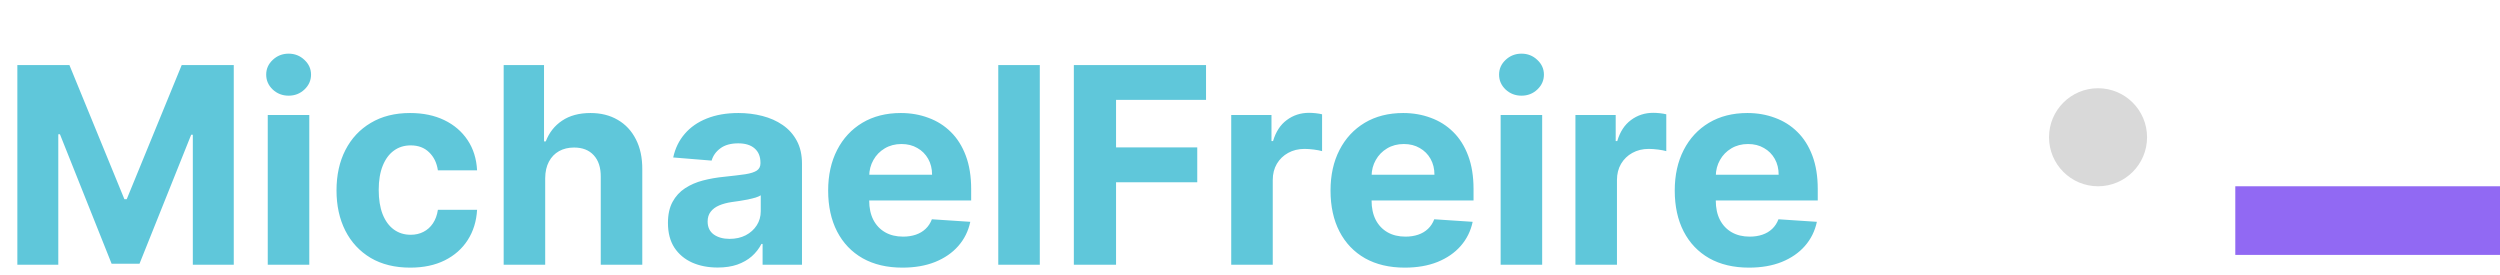 <svg width="255" height="28" viewBox="0 0 255 28" fill="none" xmlns="http://www.w3.org/2000/svg">
<path d="M1.77 6.636H7.08L12.688 20.318H12.926L18.534 6.636H23.844V27H19.668V13.746H19.499L14.229 26.901H11.385L6.115 13.696H5.946V27H1.77V6.636ZM27.311 27V11.727H31.547V27H27.311ZM29.439 9.759C28.809 9.759 28.269 9.55 27.819 9.132C27.374 8.708 27.152 8.201 27.152 7.611C27.152 7.027 27.374 6.527 27.819 6.109C28.269 5.685 28.809 5.473 29.439 5.473C30.069 5.473 30.606 5.685 31.05 6.109C31.501 6.527 31.726 7.027 31.726 7.611C31.726 8.201 31.501 8.708 31.05 9.132C30.606 9.55 30.069 9.759 29.439 9.759ZM41.841 27.298C40.276 27.298 38.931 26.967 37.804 26.304C36.684 25.634 35.822 24.706 35.219 23.52C34.622 22.333 34.324 20.968 34.324 19.423C34.324 17.859 34.626 16.487 35.229 15.307C35.839 14.12 36.704 13.195 37.824 12.533C38.944 11.863 40.276 11.528 41.821 11.528C43.153 11.528 44.32 11.77 45.321 12.254C46.322 12.738 47.114 13.418 47.697 14.293C48.281 15.168 48.602 16.195 48.662 17.375H44.665C44.552 16.613 44.254 15.999 43.77 15.536C43.293 15.065 42.666 14.829 41.891 14.829C41.234 14.829 40.661 15.008 40.17 15.367C39.687 15.718 39.309 16.232 39.037 16.908C38.765 17.584 38.629 18.402 38.629 19.364C38.629 20.338 38.762 21.167 39.027 21.849C39.299 22.532 39.68 23.053 40.17 23.41C40.661 23.768 41.234 23.947 41.891 23.947C42.374 23.947 42.809 23.848 43.193 23.649C43.584 23.45 43.906 23.162 44.158 22.784C44.416 22.4 44.585 21.939 44.665 21.402H48.662C48.596 22.569 48.278 23.596 47.707 24.484C47.144 25.366 46.365 26.055 45.371 26.553C44.376 27.05 43.2 27.298 41.841 27.298ZM55.61 18.171V27H51.374V6.636H55.49V14.422H55.669C56.014 13.52 56.571 12.814 57.34 12.304C58.109 11.787 59.073 11.528 60.233 11.528C61.294 11.528 62.219 11.76 63.008 12.224C63.803 12.682 64.419 13.341 64.857 14.203C65.301 15.058 65.52 16.082 65.513 17.276V27H61.277V18.031C61.284 17.09 61.045 16.358 60.561 15.834C60.084 15.31 59.415 15.048 58.553 15.048C57.976 15.048 57.466 15.171 57.022 15.416C56.584 15.662 56.239 16.019 55.988 16.49C55.742 16.954 55.616 17.514 55.61 18.171ZM73.202 27.288C72.227 27.288 71.359 27.119 70.597 26.781C69.834 26.437 69.231 25.93 68.787 25.26C68.349 24.584 68.131 23.742 68.131 22.734C68.131 21.886 68.287 21.173 68.598 20.597C68.91 20.02 69.334 19.556 69.871 19.204C70.408 18.853 71.017 18.588 71.7 18.409C72.39 18.23 73.112 18.104 73.868 18.031C74.756 17.938 75.472 17.852 76.016 17.773C76.559 17.687 76.954 17.561 77.199 17.395C77.444 17.229 77.567 16.984 77.567 16.659V16.599C77.567 15.97 77.368 15.482 76.97 15.138C76.579 14.793 76.022 14.621 75.3 14.621C74.537 14.621 73.931 14.79 73.48 15.128C73.029 15.459 72.731 15.877 72.585 16.381L68.668 16.062C68.867 15.134 69.258 14.332 69.841 13.656C70.424 12.973 71.177 12.45 72.098 12.085C73.026 11.714 74.1 11.528 75.32 11.528C76.168 11.528 76.98 11.628 77.756 11.827C78.538 12.026 79.231 12.334 79.834 12.751C80.444 13.169 80.924 13.706 81.276 14.362C81.627 15.012 81.803 15.791 81.803 16.699V27H77.785V24.882H77.666C77.421 25.359 77.093 25.78 76.682 26.145C76.271 26.503 75.777 26.785 75.2 26.99C74.624 27.189 73.957 27.288 73.202 27.288ZM74.415 24.365C75.038 24.365 75.588 24.242 76.065 23.997C76.543 23.745 76.917 23.407 77.189 22.983C77.461 22.559 77.597 22.078 77.597 21.541V19.921C77.464 20.007 77.282 20.086 77.05 20.159C76.824 20.225 76.569 20.288 76.284 20.348C75.999 20.401 75.714 20.451 75.429 20.497C75.144 20.537 74.885 20.573 74.653 20.607C74.156 20.68 73.722 20.796 73.351 20.954C72.98 21.114 72.691 21.329 72.486 21.601C72.28 21.866 72.178 22.197 72.178 22.595C72.178 23.172 72.386 23.613 72.804 23.918C73.228 24.216 73.765 24.365 74.415 24.365ZM92.049 27.298C90.478 27.298 89.126 26.98 87.992 26.344C86.865 25.701 85.997 24.793 85.387 23.619C84.777 22.439 84.472 21.044 84.472 19.433C84.472 17.862 84.777 16.483 85.387 15.297C85.997 14.11 86.855 13.186 87.962 12.523C89.076 11.86 90.382 11.528 91.88 11.528C92.888 11.528 93.826 11.691 94.694 12.016C95.569 12.334 96.331 12.814 96.981 13.457C97.637 14.1 98.147 14.909 98.512 15.883C98.877 16.851 99.059 17.985 99.059 19.284V20.447H86.163V17.822H95.072C95.072 17.213 94.939 16.672 94.674 16.202C94.409 15.731 94.041 15.363 93.57 15.098C93.106 14.826 92.566 14.69 91.95 14.69C91.307 14.69 90.737 14.839 90.239 15.138C89.749 15.43 89.364 15.824 89.086 16.321C88.808 16.812 88.665 17.358 88.658 17.962V20.457C88.658 21.213 88.798 21.866 89.076 22.416C89.361 22.966 89.762 23.391 90.279 23.689C90.796 23.987 91.409 24.136 92.119 24.136C92.589 24.136 93.02 24.07 93.411 23.938C93.802 23.805 94.137 23.606 94.415 23.341C94.694 23.076 94.906 22.751 95.052 22.366L98.969 22.625C98.771 23.566 98.363 24.388 97.746 25.091C97.137 25.787 96.348 26.331 95.38 26.722C94.419 27.106 93.308 27.298 92.049 27.298ZM106.059 6.636V27H101.823V6.636H106.059ZM109.532 27V6.636H123.015V10.186H113.837V15.038H122.12V18.588H113.837V27H109.532ZM125.585 27V11.727H129.691V14.392H129.85C130.129 13.444 130.596 12.728 131.252 12.244C131.909 11.754 132.664 11.508 133.52 11.508C133.732 11.508 133.96 11.522 134.206 11.548C134.451 11.575 134.666 11.611 134.852 11.658V15.416C134.653 15.357 134.378 15.303 134.027 15.257C133.675 15.211 133.354 15.188 133.062 15.188C132.439 15.188 131.882 15.323 131.392 15.595C130.908 15.86 130.523 16.232 130.238 16.709C129.96 17.186 129.821 17.736 129.821 18.359V27H125.585ZM143.291 27.298C141.72 27.298 140.368 26.98 139.234 26.344C138.107 25.701 137.239 24.793 136.629 23.619C136.019 22.439 135.714 21.044 135.714 19.433C135.714 17.862 136.019 16.483 136.629 15.297C137.239 14.11 138.098 13.186 139.205 12.523C140.318 11.86 141.624 11.528 143.122 11.528C144.13 11.528 145.068 11.691 145.936 12.016C146.811 12.334 147.573 12.814 148.223 13.457C148.879 14.1 149.39 14.909 149.754 15.883C150.119 16.851 150.301 17.985 150.301 19.284V20.447H137.405V17.822H146.314C146.314 17.213 146.181 16.672 145.916 16.202C145.651 15.731 145.283 15.363 144.812 15.098C144.348 14.826 143.808 14.69 143.192 14.69C142.549 14.69 141.979 14.839 141.482 15.138C140.991 15.43 140.607 15.824 140.328 16.321C140.05 16.812 139.907 17.358 139.901 17.962V20.457C139.901 21.213 140.04 21.866 140.318 22.416C140.603 22.966 141.004 23.391 141.521 23.689C142.038 23.987 142.652 24.136 143.361 24.136C143.831 24.136 144.262 24.07 144.653 23.938C145.045 23.805 145.379 23.606 145.658 23.341C145.936 23.076 146.148 22.751 146.294 22.366L150.212 22.625C150.013 23.566 149.605 24.388 148.989 25.091C148.379 25.787 147.59 26.331 146.622 26.722C145.661 27.106 144.551 27.298 143.291 27.298ZM153.065 27V11.727H157.301V27H153.065ZM155.193 9.759C154.563 9.759 154.023 9.55 153.572 9.132C153.128 8.708 152.906 8.201 152.906 7.611C152.906 7.027 153.128 6.527 153.572 6.109C154.023 5.685 154.563 5.473 155.193 5.473C155.823 5.473 156.36 5.685 156.804 6.109C157.255 6.527 157.48 7.027 157.48 7.611C157.48 8.201 157.255 8.708 156.804 9.132C156.36 9.55 155.823 9.759 155.193 9.759ZM160.694 27V11.727H164.801V14.392H164.96C165.238 13.444 165.706 12.728 166.362 12.244C167.018 11.754 167.774 11.508 168.629 11.508C168.841 11.508 169.07 11.522 169.315 11.548C169.56 11.575 169.776 11.611 169.961 11.658V15.416C169.762 15.357 169.487 15.303 169.136 15.257C168.785 15.211 168.463 15.188 168.172 15.188C167.548 15.188 166.992 15.323 166.501 15.595C166.017 15.86 165.633 16.232 165.348 16.709C165.069 17.186 164.93 17.736 164.93 18.359V27H160.694ZM178.401 27.298C176.83 27.298 175.477 26.98 174.344 26.344C173.217 25.701 172.348 24.793 171.739 23.619C171.129 22.439 170.824 21.044 170.824 19.433C170.824 17.862 171.129 16.483 171.739 15.297C172.348 14.11 173.207 13.186 174.314 12.523C175.428 11.86 176.733 11.528 178.232 11.528C179.239 11.528 180.177 11.691 181.045 12.016C181.92 12.334 182.683 12.814 183.332 13.457C183.989 14.1 184.499 14.909 184.864 15.883C185.228 16.851 185.411 17.985 185.411 19.284V20.447H172.514V17.822H181.423C181.423 17.213 181.291 16.672 181.026 16.202C180.76 15.731 180.393 15.363 179.922 15.098C179.458 14.826 178.918 14.69 178.301 14.69C177.658 14.69 177.088 14.839 176.591 15.138C176.1 15.43 175.716 15.824 175.438 16.321C175.159 16.812 175.017 17.358 175.01 17.962V20.457C175.01 21.213 175.149 21.866 175.428 22.416C175.713 22.966 176.114 23.391 176.631 23.689C177.148 23.987 177.761 24.136 178.47 24.136C178.941 24.136 179.372 24.07 179.763 23.938C180.154 23.805 180.489 23.606 180.767 23.341C181.045 23.076 181.258 22.751 181.403 22.366L185.321 22.625C185.122 23.566 184.714 24.388 184.098 25.091C183.488 25.787 182.699 26.331 181.732 26.722C180.77 27.106 179.66 27.298 178.401 27.298Z" fill="#5FC7DA"/>
<circle cx="214" cy="14" r="5" fill="#D9D9D9"/>
<rect x="228" y="19" width="27" height="7" fill="#9169F3"/>
</svg>
